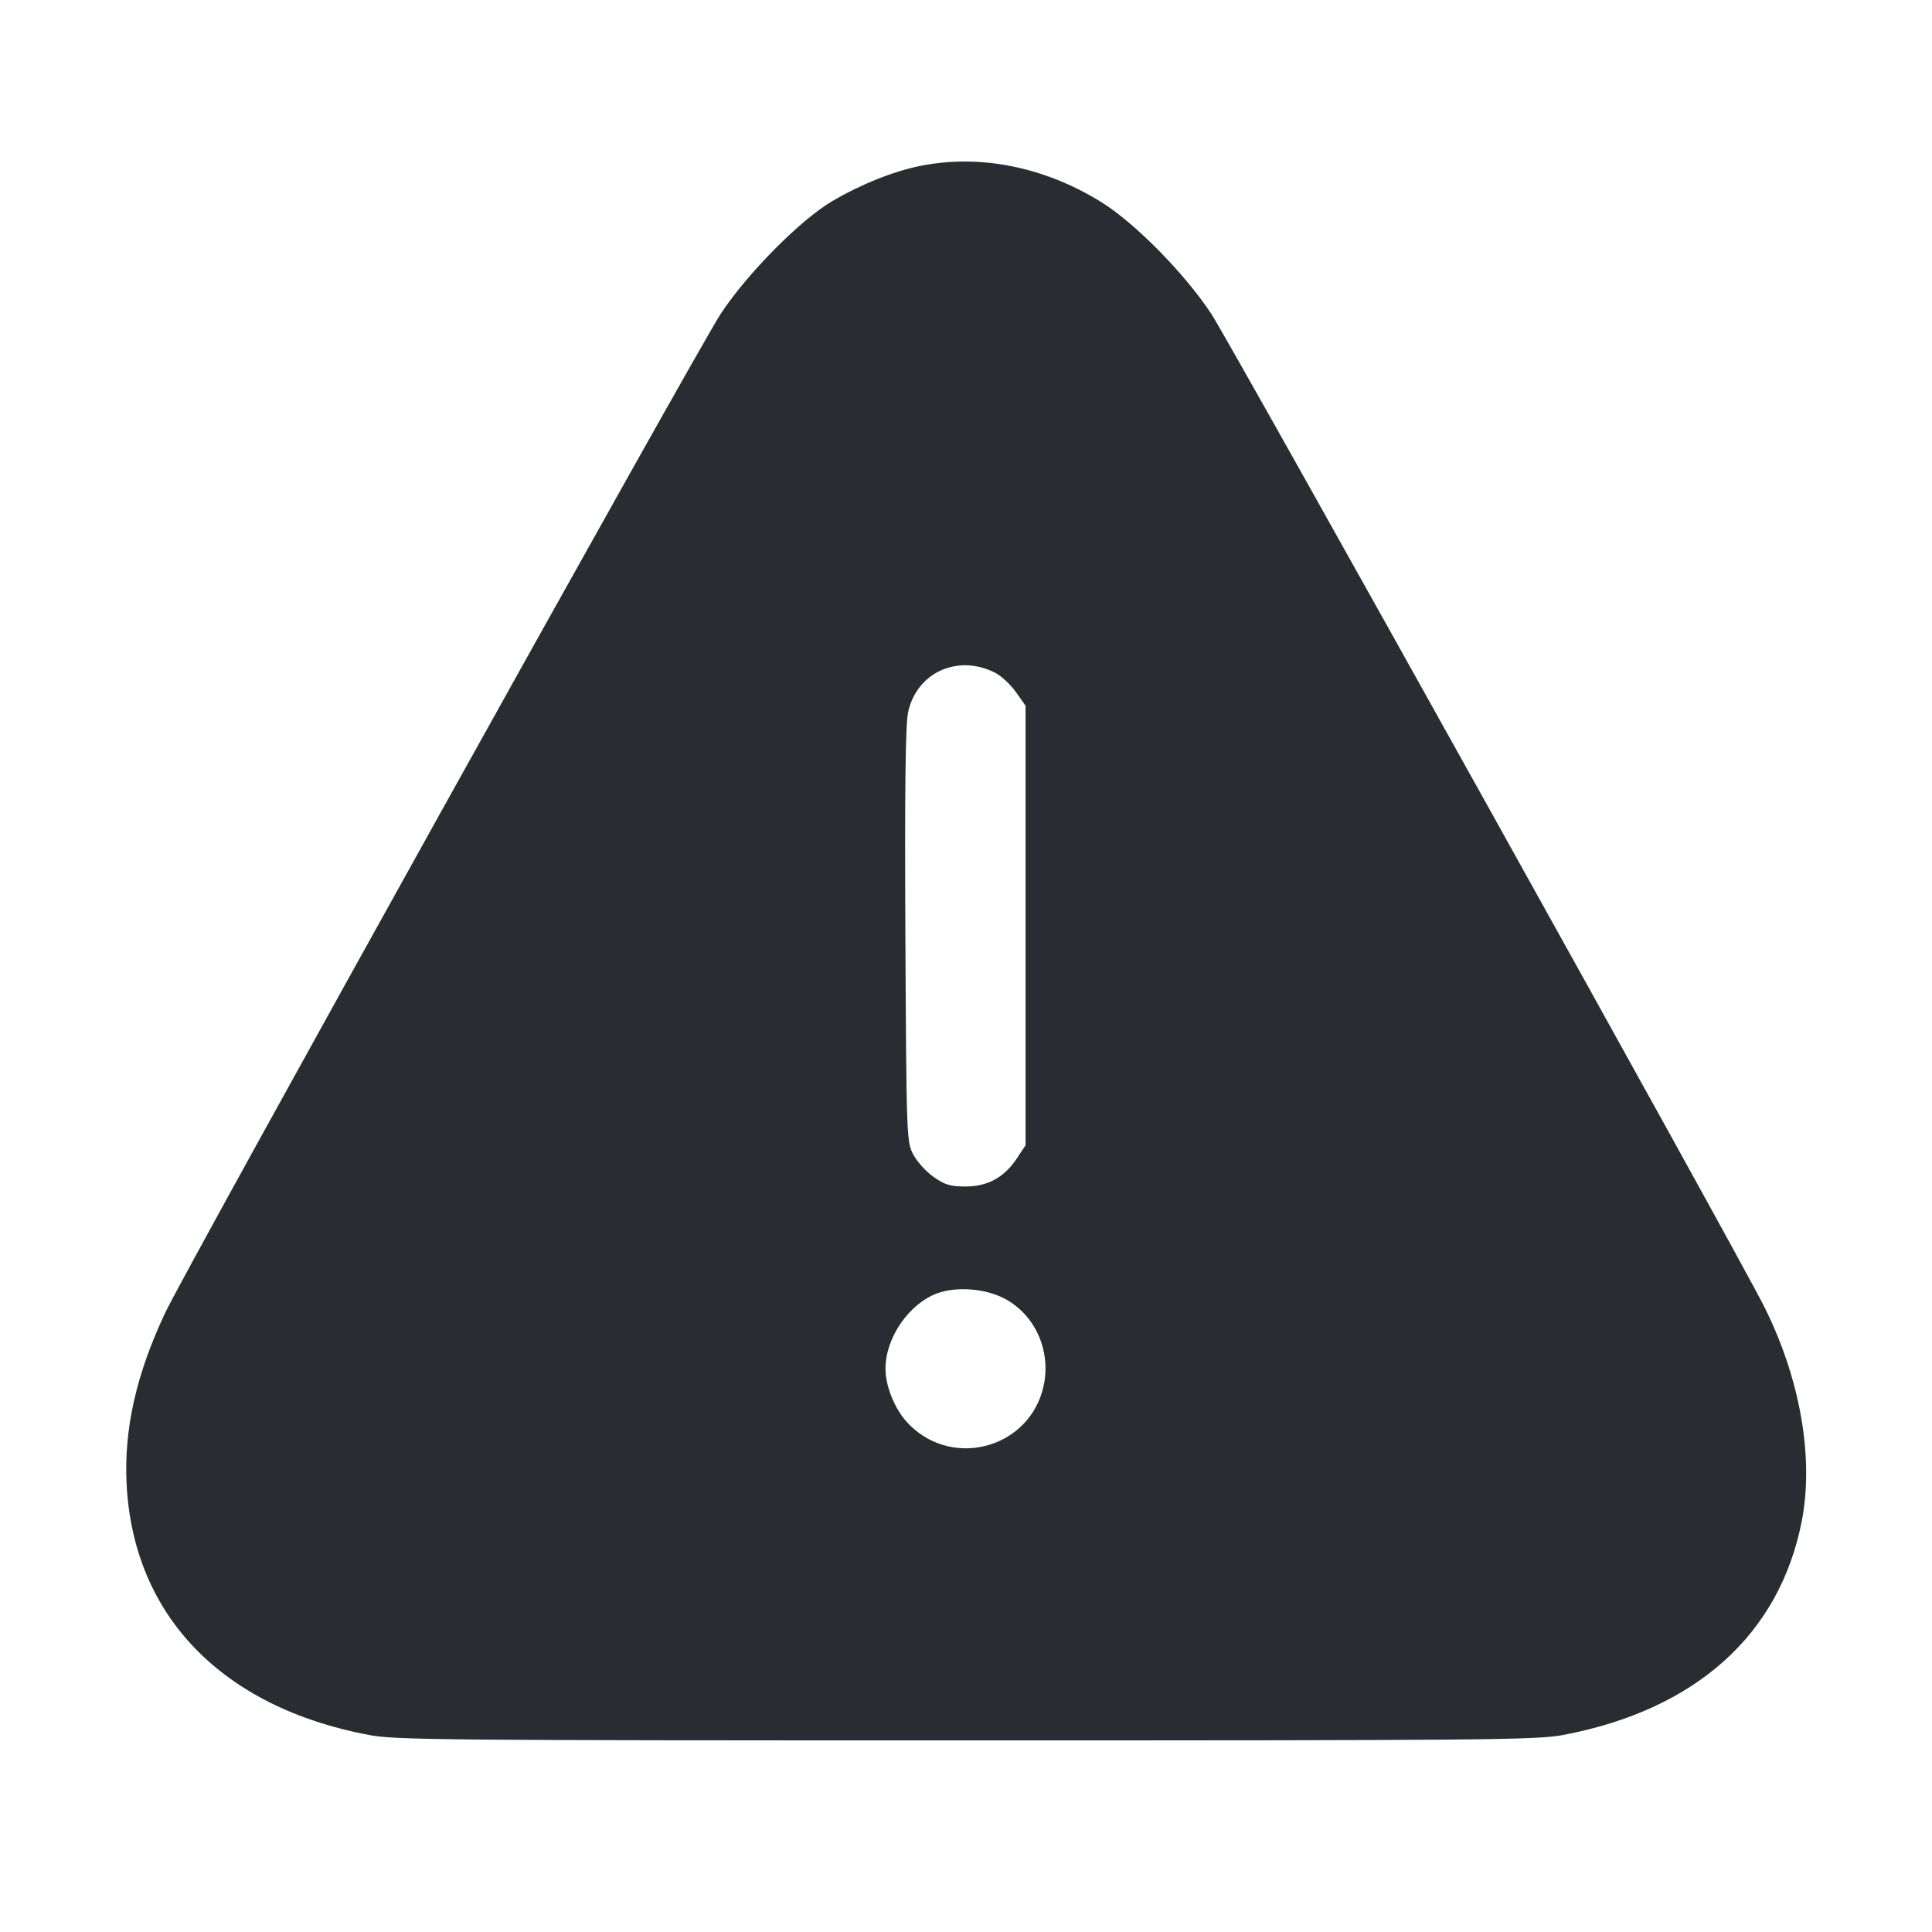 <svg width="24" height="24" viewBox="0 0 24 24" fill="none" xmlns="http://www.w3.org/2000/svg"><path d="M11.436 2.060 C 11.101 2.127,10.698 2.288,10.341 2.497 C 9.943 2.730,9.281 3.399,8.952 3.900 C 8.653 4.356,2.316 15.750,2.056 16.300 C 1.693 17.066,1.537 17.756,1.573 18.440 C 1.657 20.069,2.755 21.206,4.579 21.552 C 4.911 21.615,5.507 21.620,12.000 21.620 C 18.493 21.620,19.089 21.615,19.421 21.552 C 21.069 21.239,22.112 20.301,22.384 18.886 C 22.534 18.102,22.361 17.120,21.916 16.232 C 21.573 15.546,15.299 4.283,15.048 3.900 C 14.720 3.401,14.097 2.768,13.680 2.510 C 12.973 2.072,12.176 1.913,11.436 2.060 M12.360 8.356 C 12.437 8.395,12.554 8.504,12.620 8.597 L 12.740 8.767 12.740 11.496 L 12.740 14.226 12.633 14.388 C 12.475 14.627,12.270 14.739,11.993 14.739 C 11.804 14.739,11.736 14.718,11.596 14.619 C 11.503 14.554,11.390 14.428,11.344 14.340 C 11.262 14.183,11.260 14.126,11.247 11.620 C 11.238 9.783,11.248 9.000,11.281 8.846 C 11.388 8.354,11.898 8.122,12.360 8.356 M12.473 16.129 C 12.857 16.326,13.062 16.782,12.963 17.221 C 12.793 17.982,11.850 18.252,11.296 17.698 C 11.124 17.526,11.000 17.234,11.000 17.000 C 11.000 16.618,11.291 16.196,11.643 16.066 C 11.882 15.979,12.233 16.005,12.473 16.129 " fill="#292D32" stroke="none" fill-rule="evenodd"></path></svg>